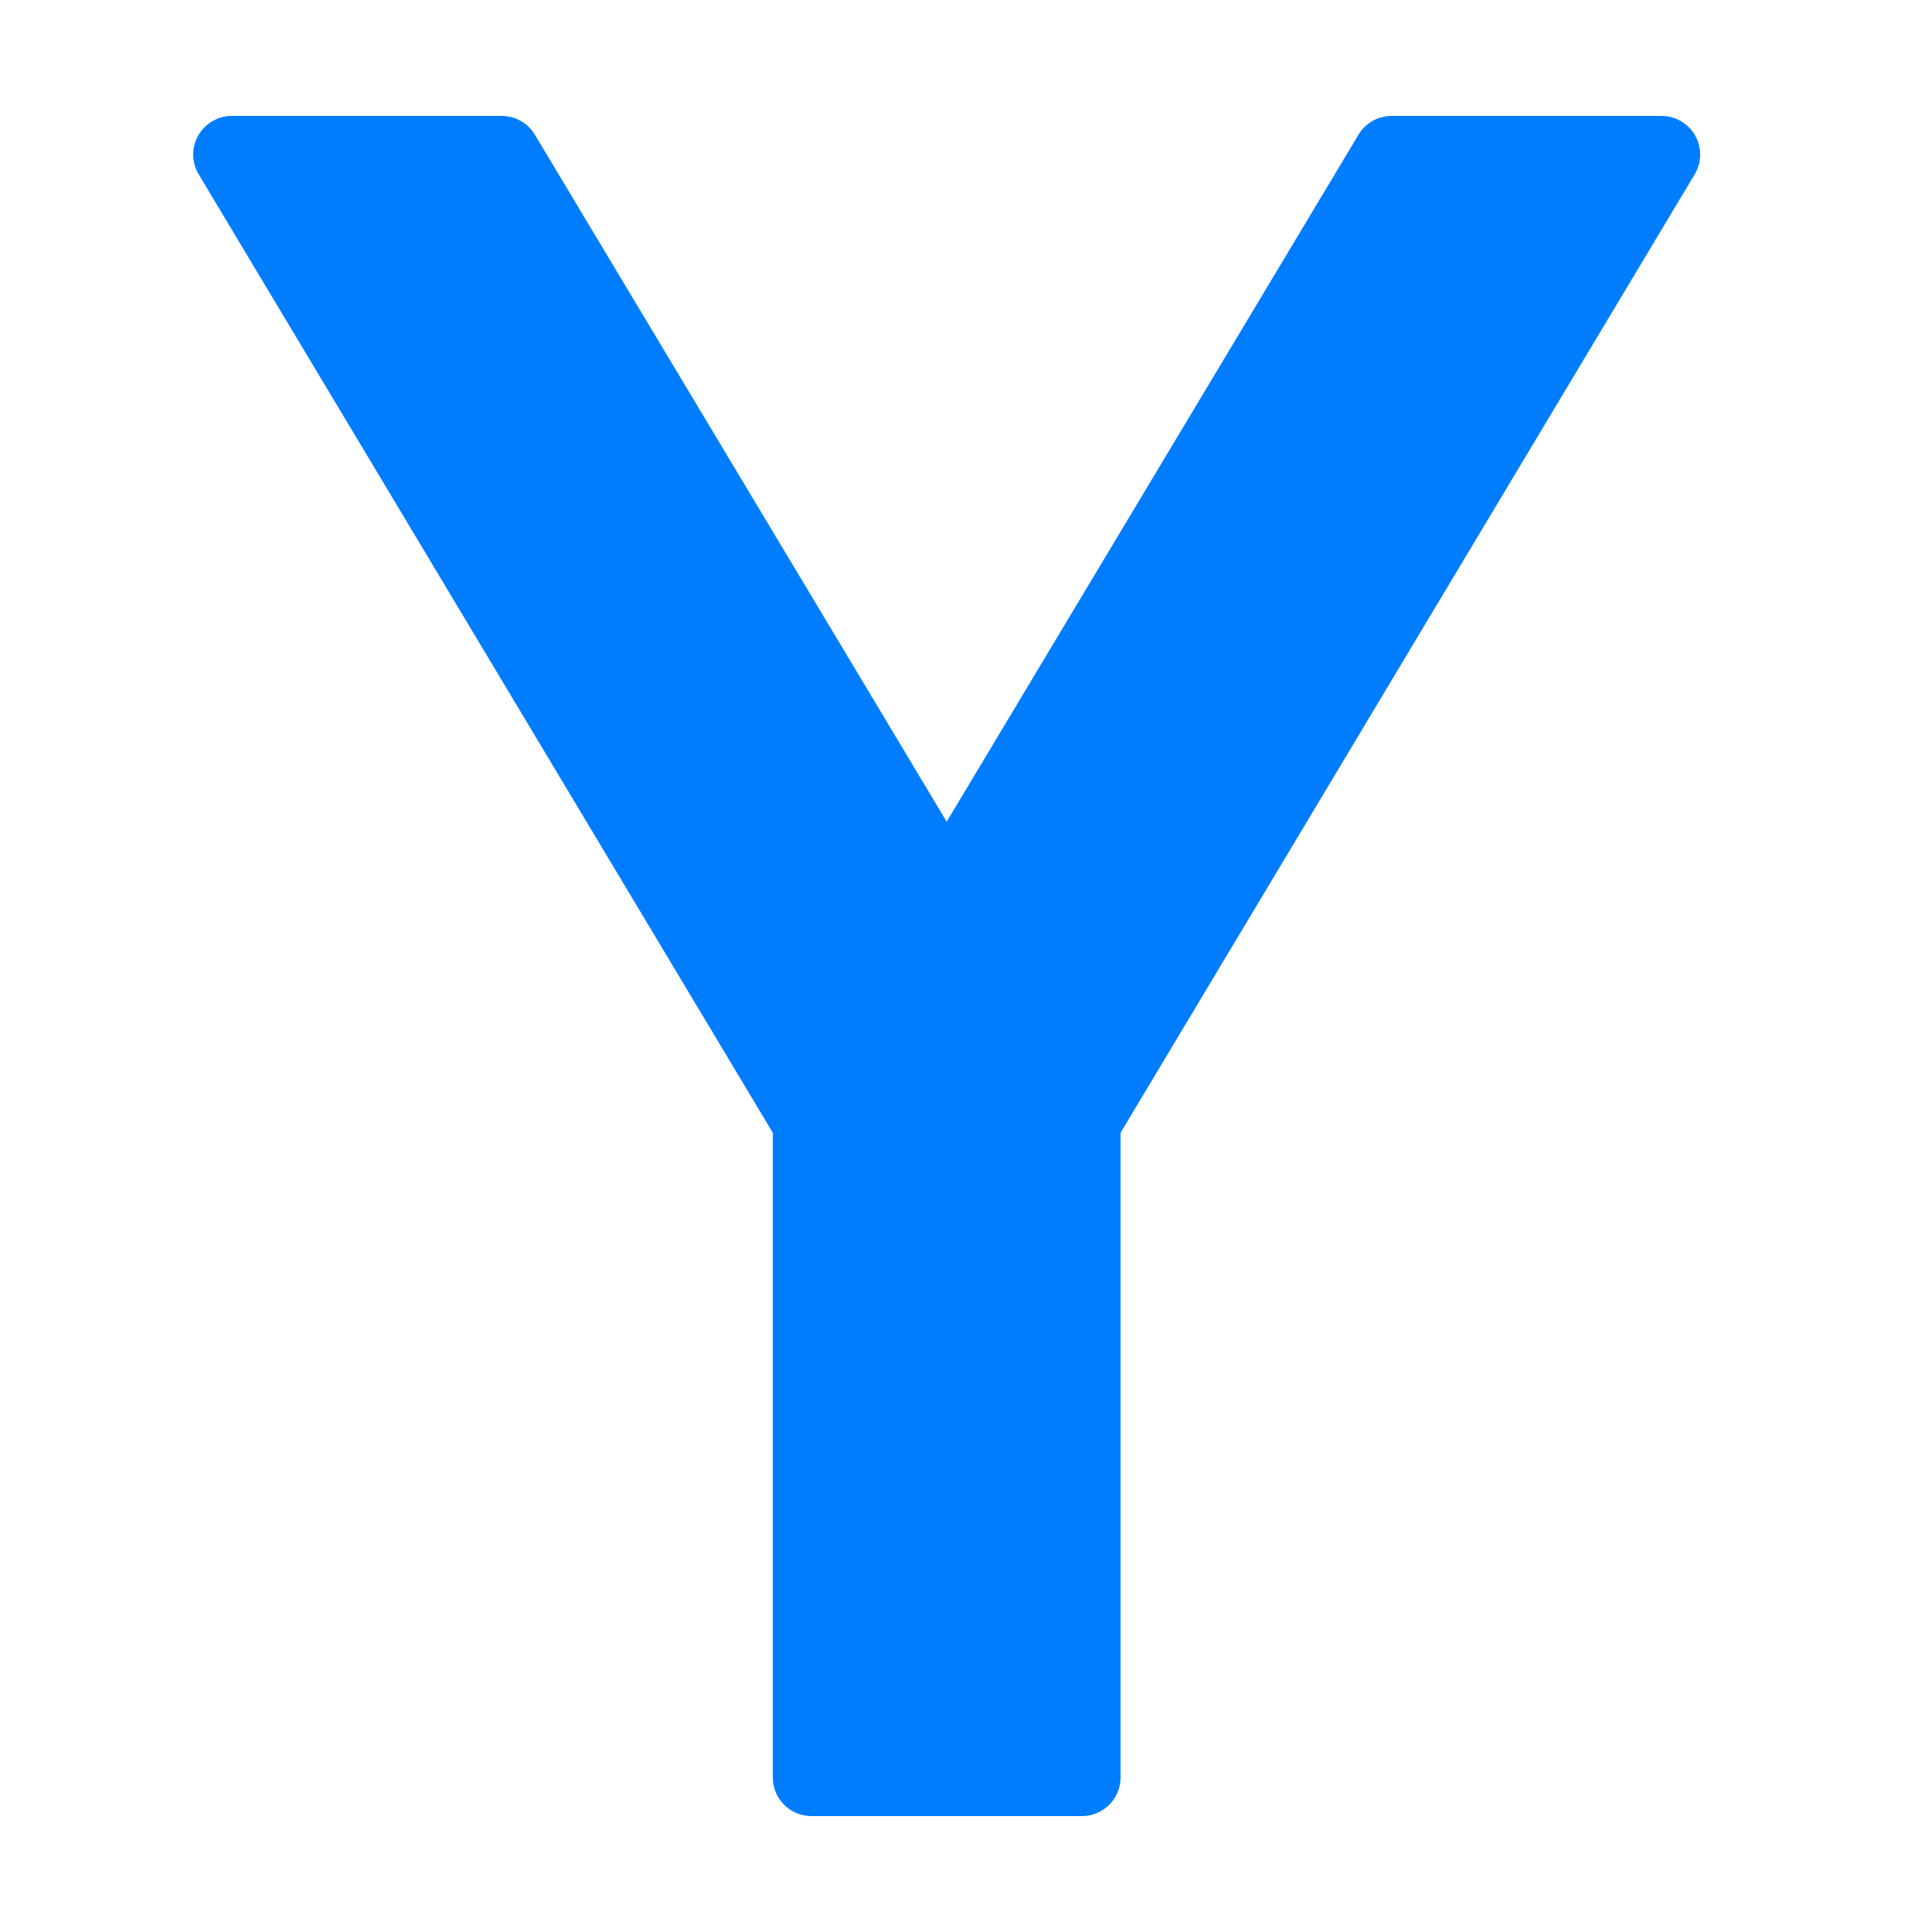 <svg version="1.1" xmlns="http://www.w3.org/2000/svg" xmlns:xlink="http://www.w3.org/1999/xlink" viewBox="0 0 172 172"><g fill="none" fill-rule="nonzero" stroke="none" stroke-width="1" stroke-linecap="butt" stroke-linejoin="miter" stroke-miterlimit="10" stroke-dasharray="" stroke-dashoffset="0" font-family="none" font-weight="none" font-size="none" text-anchor="none" style="mix-blend-mode: normal"><path d="M0,172v-172h172v172z" fill="none"></path><g fill="#007dff"><path d="M150.913,12.064c-0.612,-1.077 -1.754,-1.744 -2.993,-1.744h-24.028c-1.207,0 -2.329,0.633 -2.952,1.672l-36.66,61.16l-36.664,-61.16c-0.619,-1.039 -1.741,-1.672 -2.948,-1.672h-24.028c-1.238,0 -2.38,0.667 -2.993,1.744c-0.612,1.077 -0.595,2.401 0.045,3.464l51.108,85.319v57.393c0,1.899 1.541,3.44 3.44,3.44h24.08c1.899,0 3.44,-1.541 3.44,-3.44v-57.393l51.108,-85.319c0.64,-1.063 0.657,-2.387 0.045,-3.464z"></path></g></g></svg>